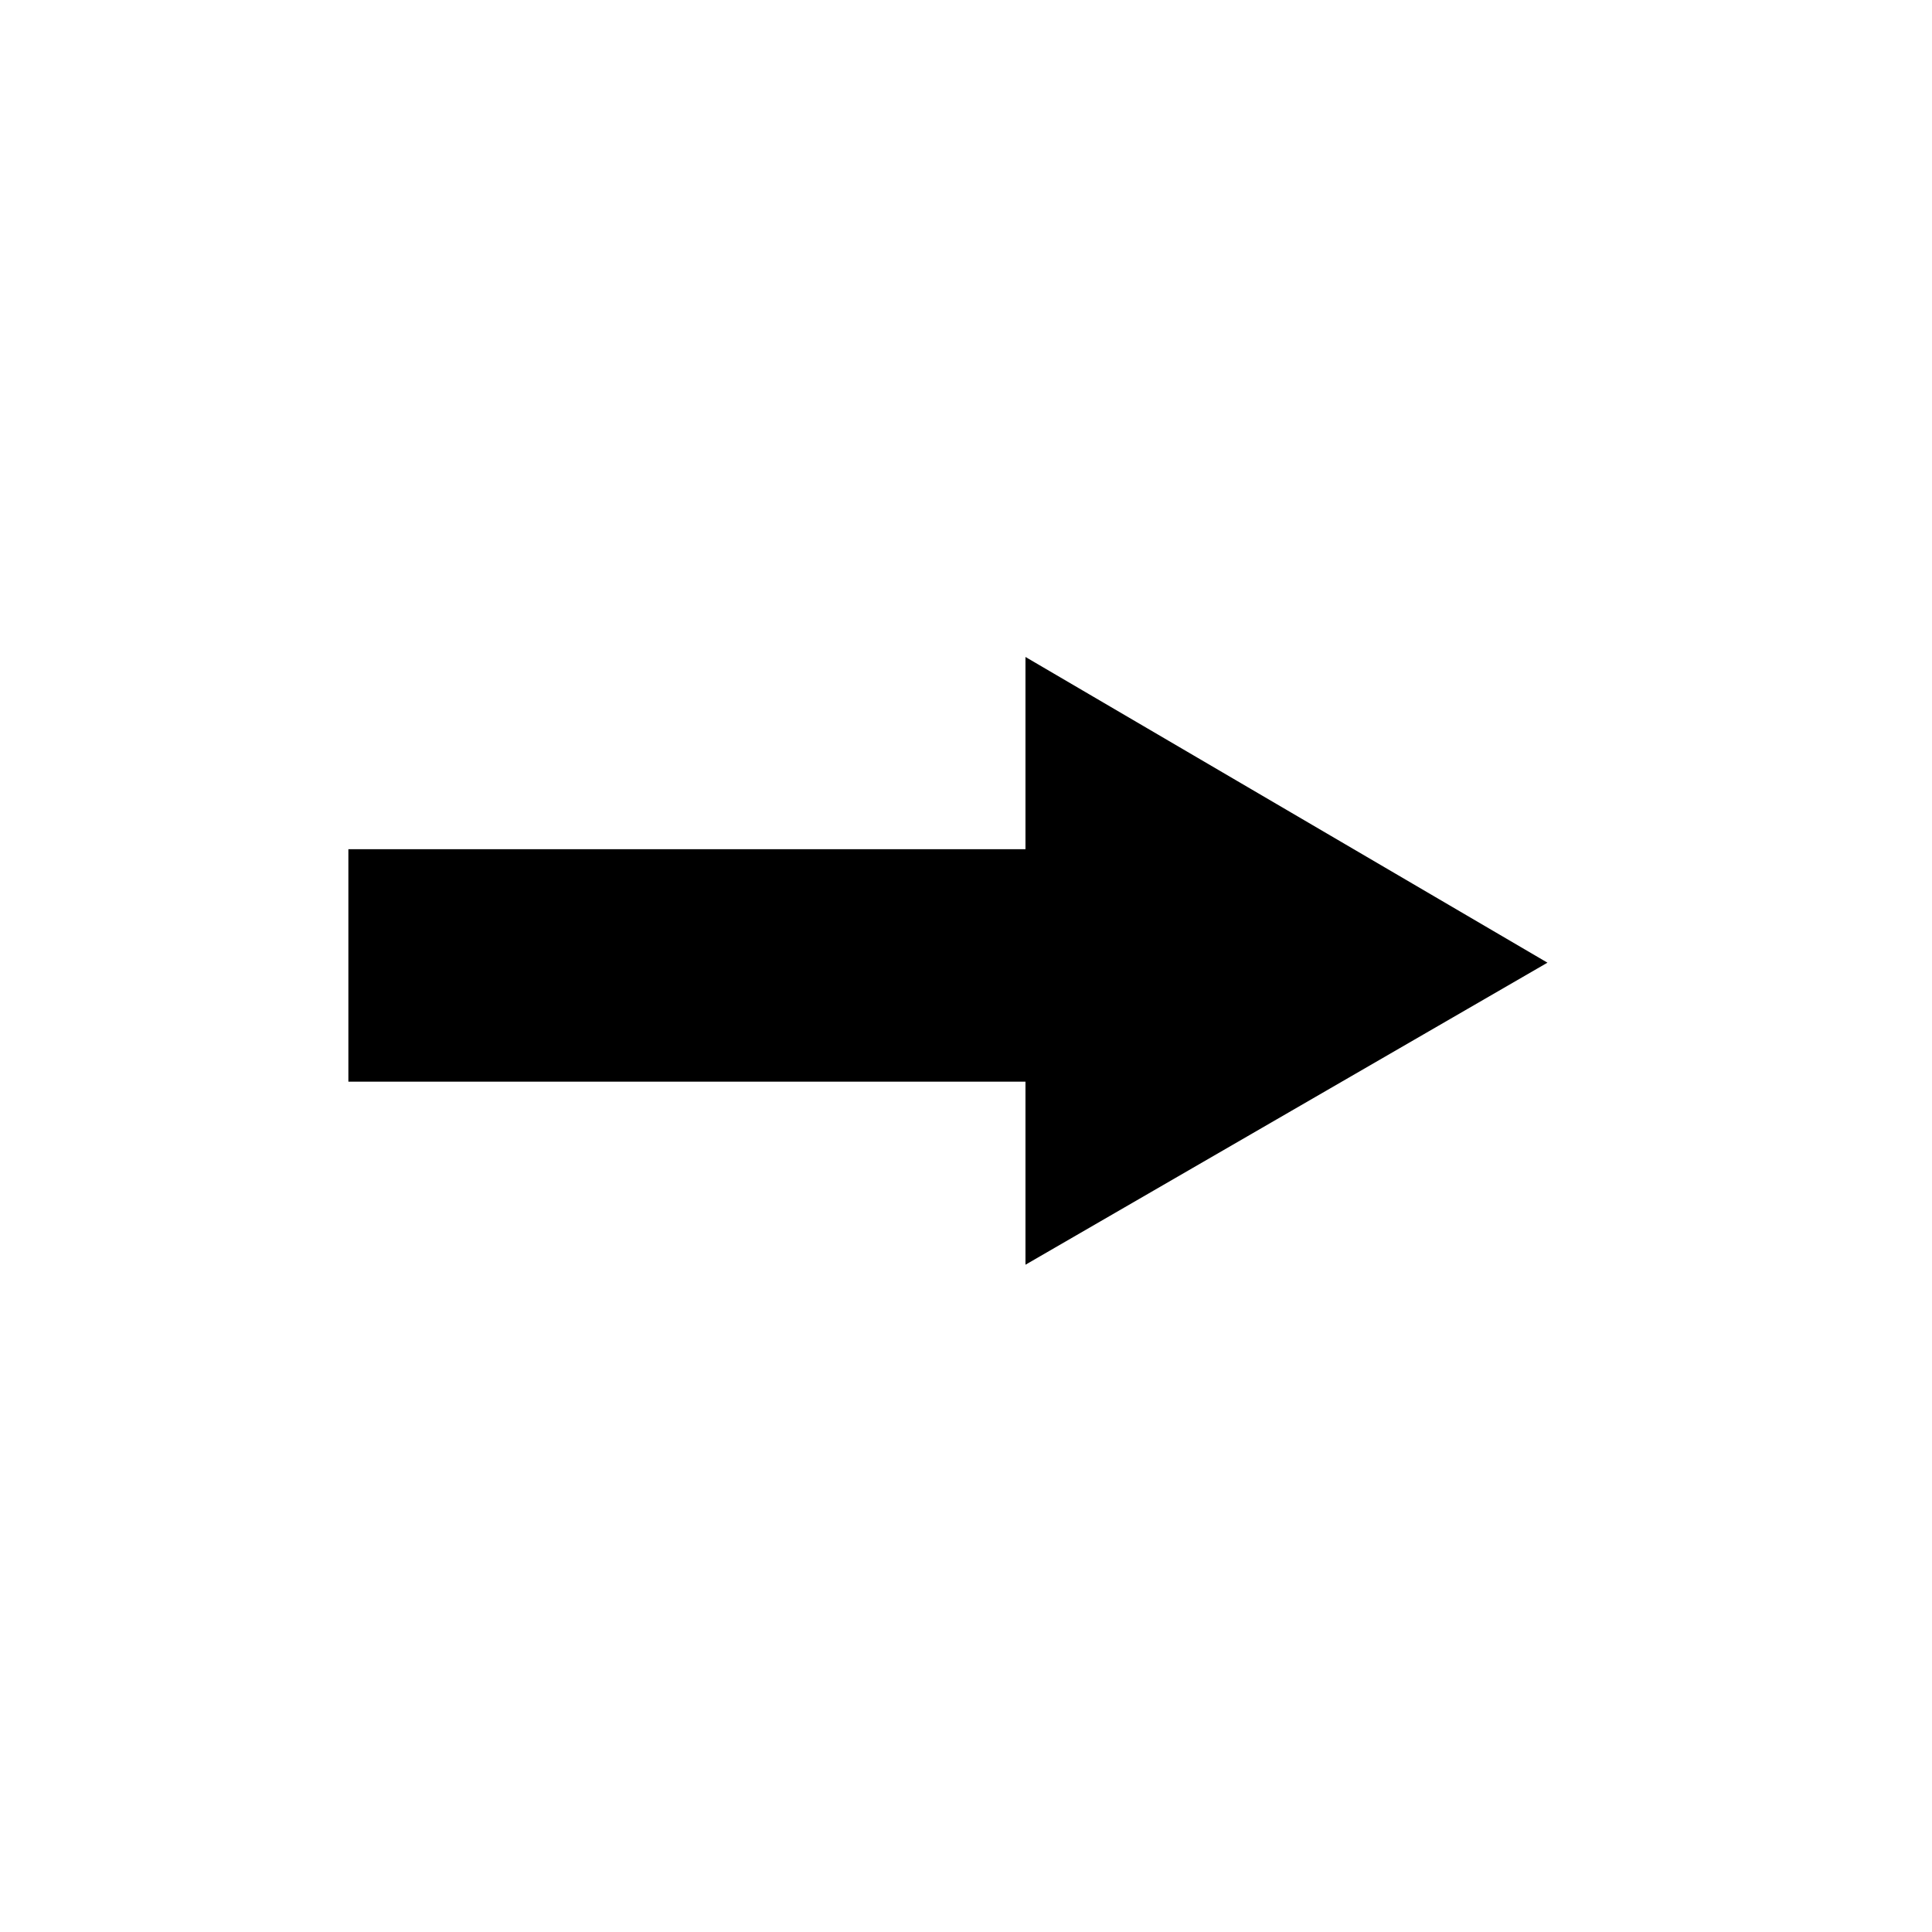 <svg xmlns="http://www.w3.org/2000/svg" width="50" height="50"><path d="M 40.048 24.914 L 26.539 17.002 L 26.539 21.977 L 9.016 21.977 L 9.016 27.993 L 26.539 27.993 L 26.539 32.731 Z" fill="rgb(0,0,0)"></path></svg>
